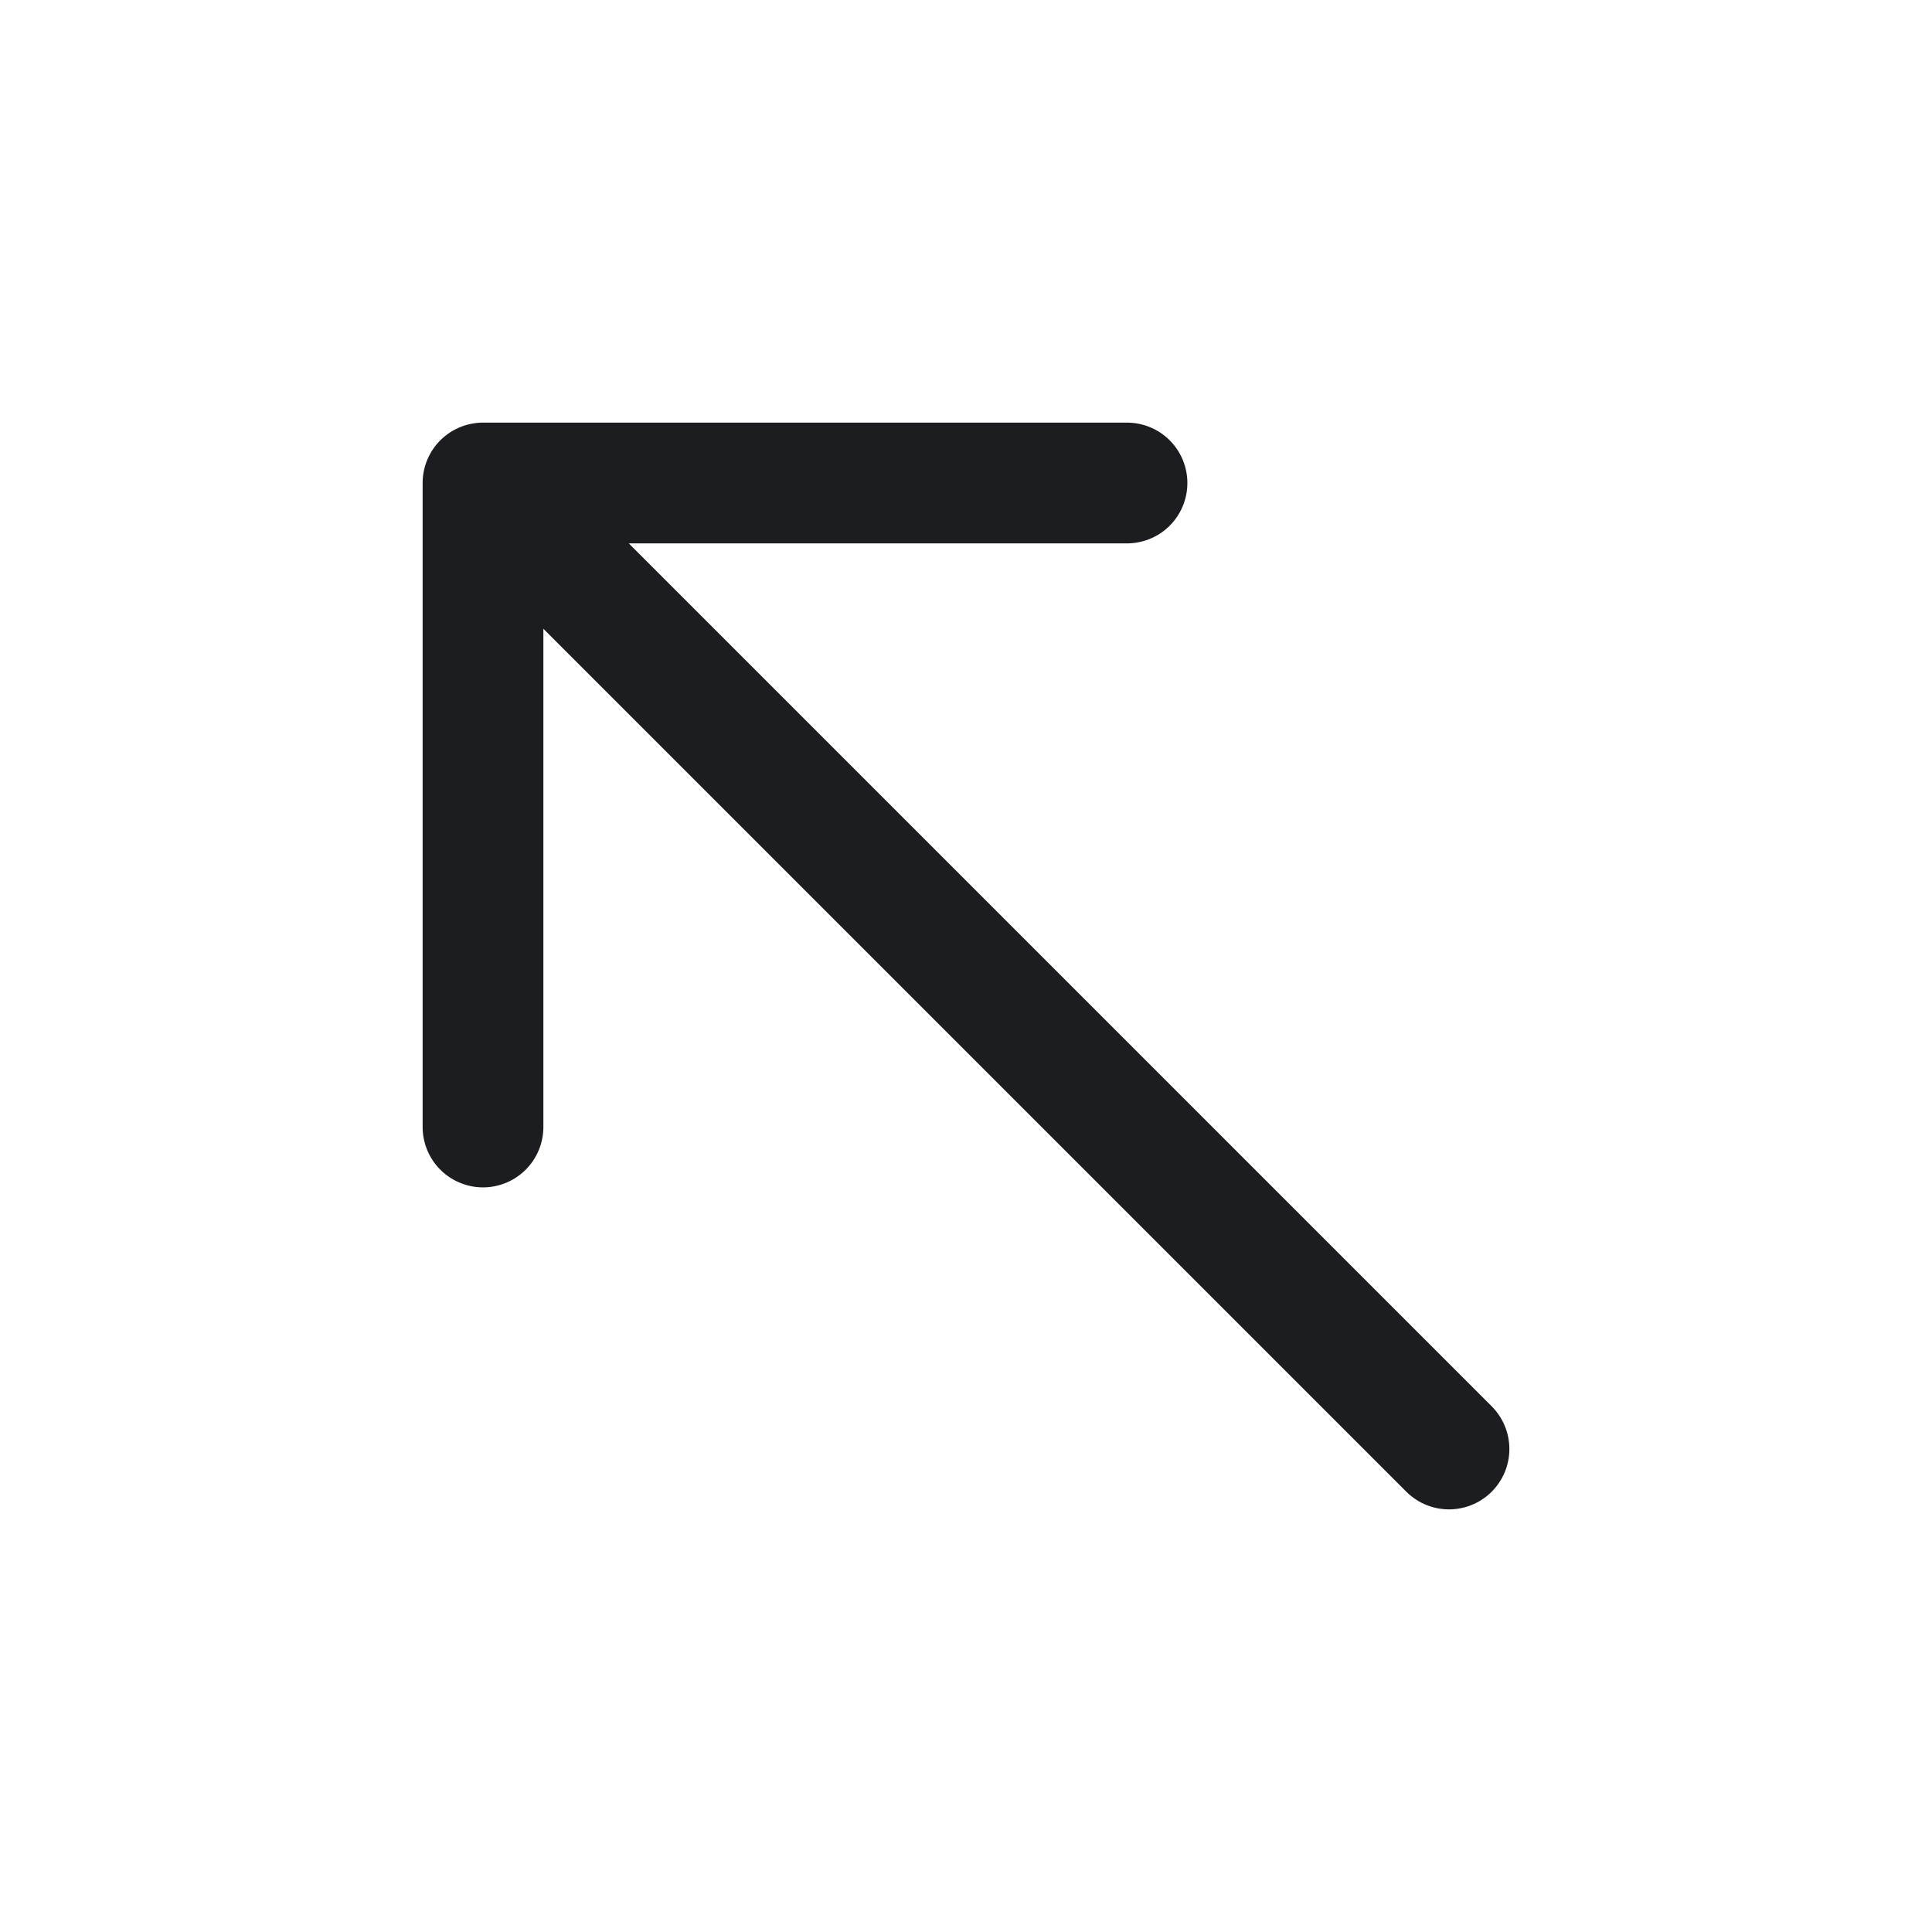 <svg width="24" height="24" viewBox="0 0 24 24" fill="none" xmlns="http://www.w3.org/2000/svg">
<path d="M18 18L6 6M6 6V14M6 6H14" stroke="#1C1D20" stroke-width="1.5" stroke-linecap="round" stroke-linejoin="round"/>
</svg>
